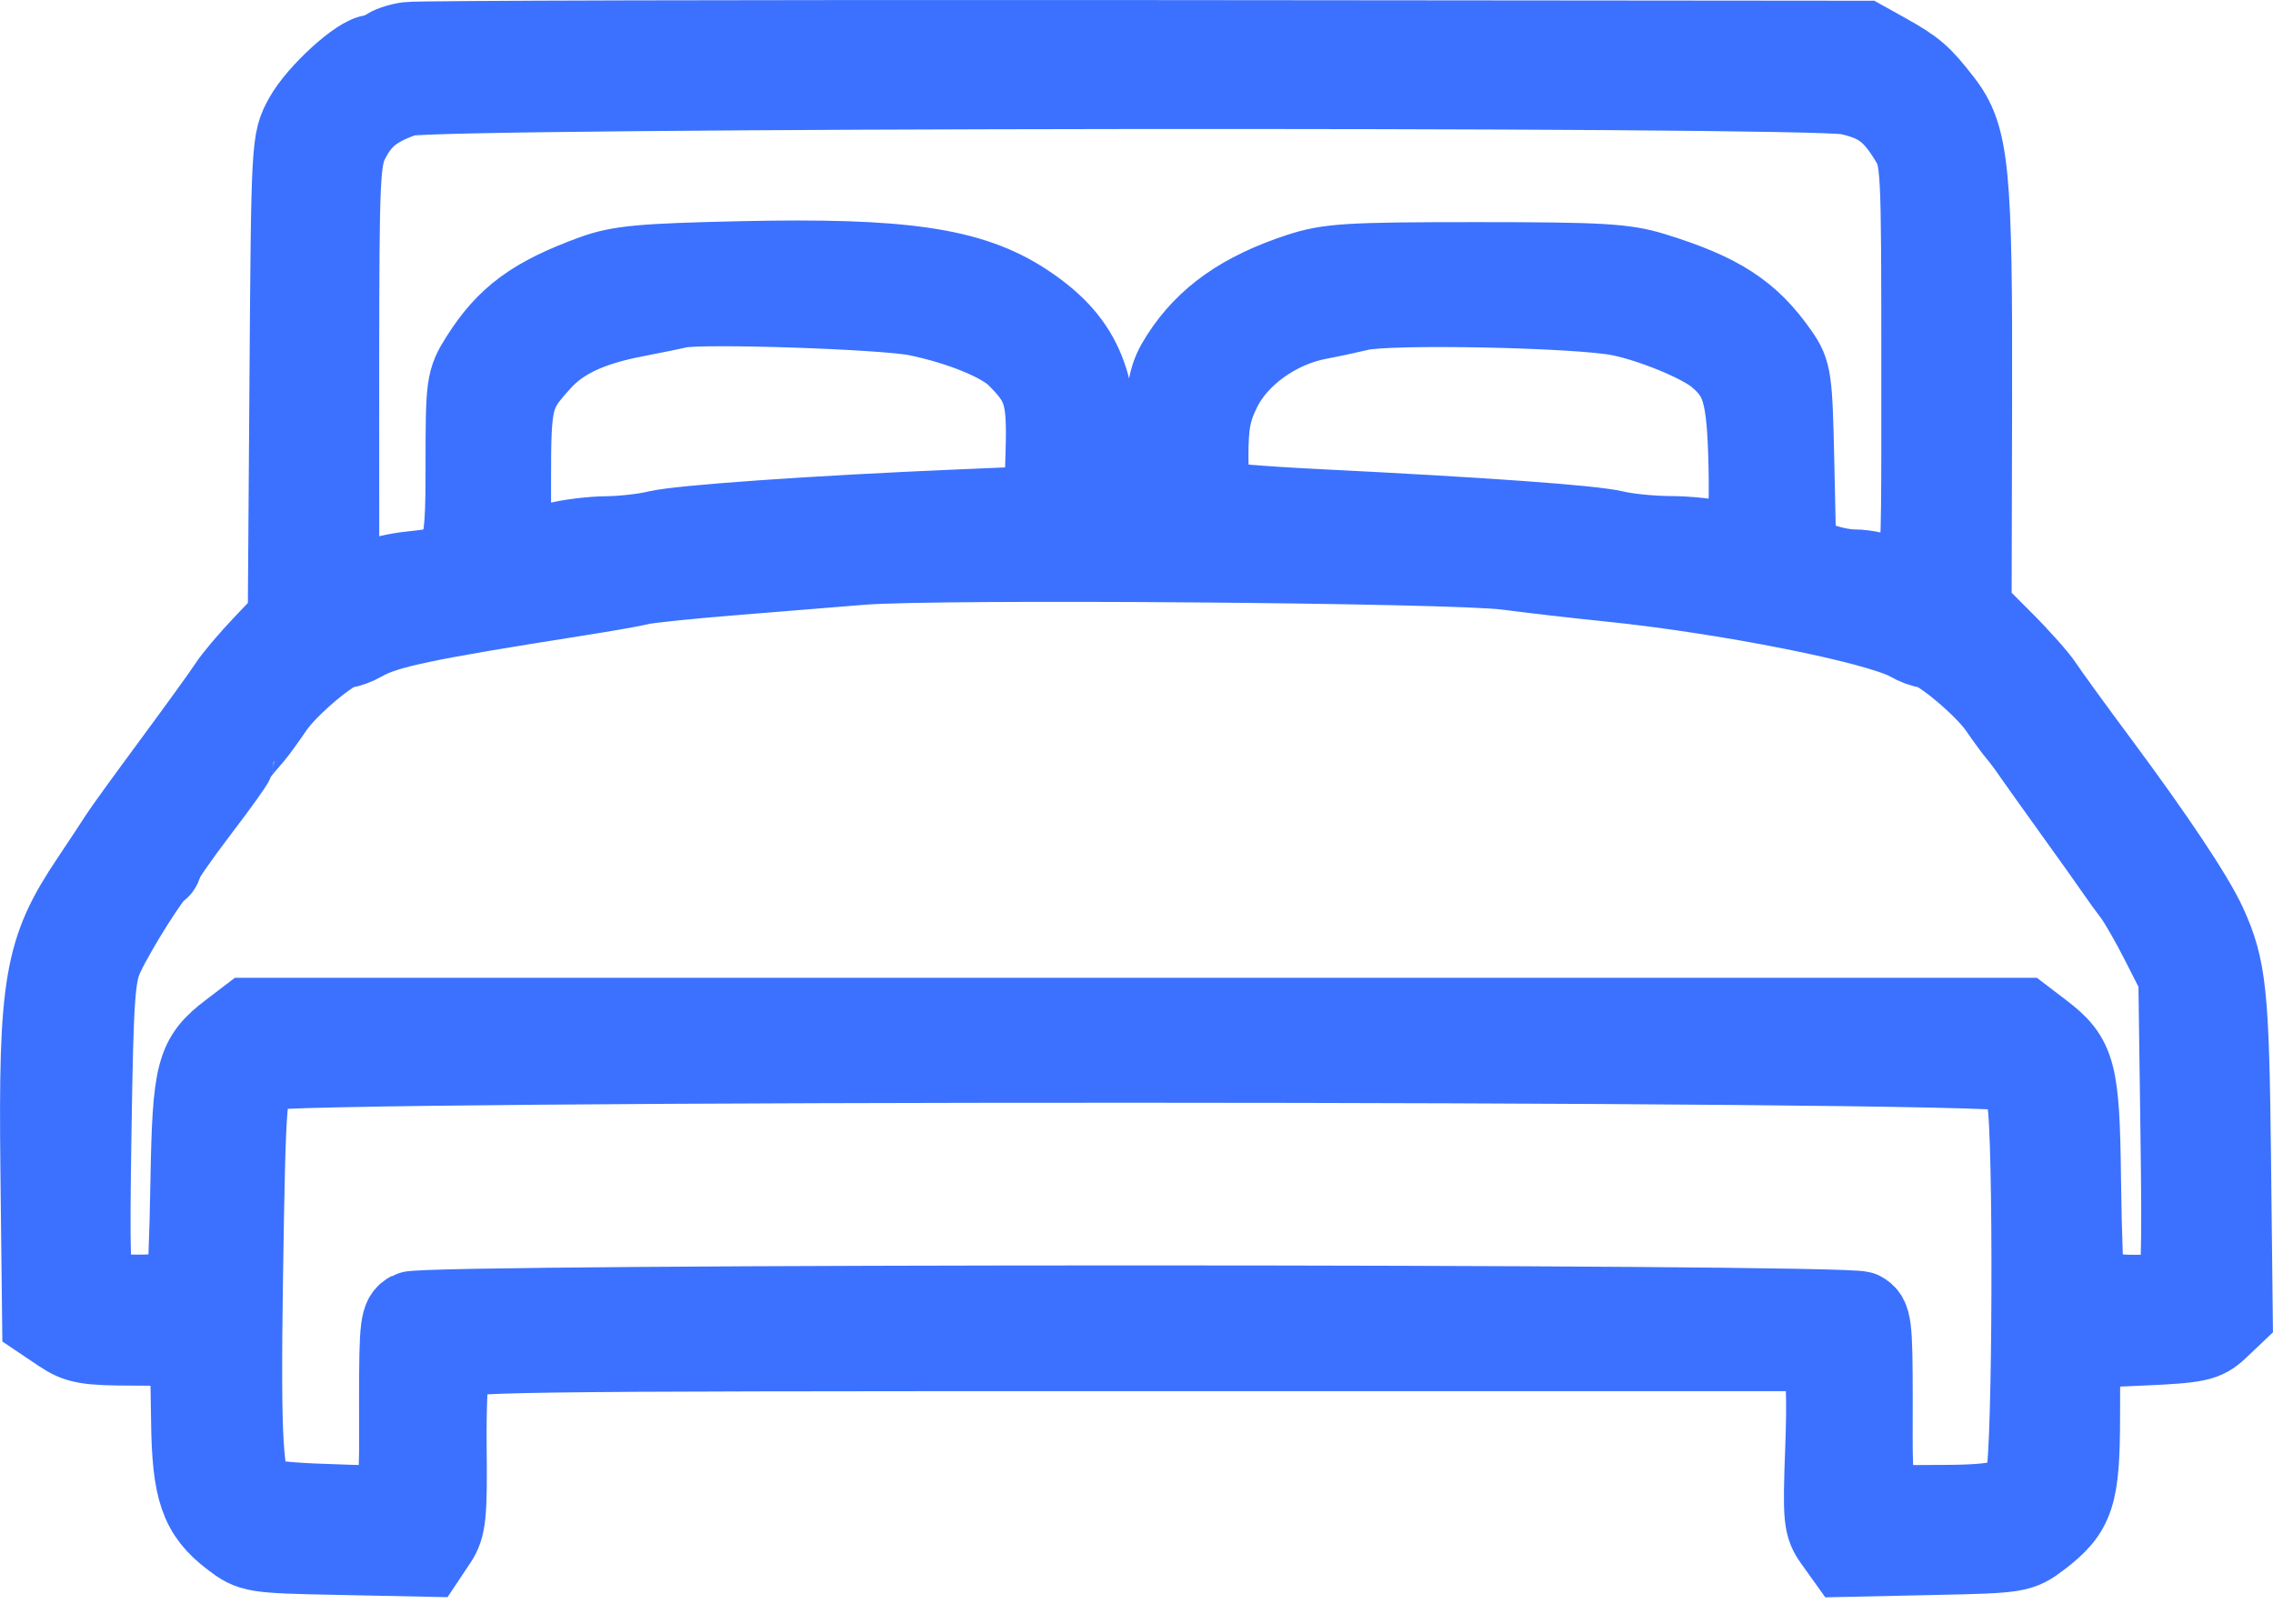 <svg width="28" height="20" viewBox="0 0 28 20" fill="none" xmlns="http://www.w3.org/2000/svg">
<mask id="path-1-outside-1_0_342" maskUnits="userSpaceOnUse" x="-0.5" y="-0.5" width="29.016" height="21.012" fill="black">
<rect fill="white" x="-0.5" y="-0.5" width="29.016" height="21.012"/>
<path fill-rule="evenodd" clip-rule="evenodd" d="M5.026 0.524C4.914 0.54 4.792 0.582 4.757 0.617C4.721 0.651 4.65 0.68 4.598 0.68C4.436 0.68 3.917 1.153 3.752 1.451C3.595 1.735 3.594 1.749 3.573 4.682L3.552 7.628L3.241 7.955C3.07 8.135 2.881 8.359 2.821 8.453C2.761 8.546 2.45 8.977 2.13 9.41C1.81 9.843 1.518 10.246 1.48 10.307C1.443 10.367 1.282 10.611 1.122 10.85C0.549 11.703 0.479 12.109 0.505 14.416L0.526 16.255L0.758 16.411C0.96 16.547 1.074 16.567 1.661 16.567C2.148 16.567 2.335 16.59 2.342 16.652C2.348 16.699 2.356 17.075 2.361 17.487C2.37 18.355 2.467 18.636 2.858 18.934C3.101 19.12 3.126 19.124 4.177 19.145L5.249 19.167L5.377 18.975C5.489 18.807 5.504 18.66 5.495 17.828C5.489 17.303 5.513 16.82 5.547 16.754C5.607 16.642 6.079 16.635 13.992 16.635H22.375L22.45 16.777C22.501 16.871 22.515 17.231 22.491 17.846C22.459 18.706 22.467 18.789 22.597 18.972L22.738 19.169L23.808 19.146C24.86 19.124 24.883 19.12 25.129 18.933C25.552 18.61 25.615 18.42 25.616 17.453L25.618 16.601L26.38 16.567C27.07 16.536 27.159 16.517 27.32 16.366L27.497 16.198L27.475 14.218C27.452 12.23 27.419 11.919 27.174 11.385C27.021 11.05 26.538 10.325 25.856 9.407C25.535 8.976 25.224 8.546 25.163 8.453C25.103 8.359 24.88 8.108 24.667 7.895L24.28 7.507L24.286 4.979C24.293 2.105 24.252 1.684 23.922 1.259C23.667 0.93 23.584 0.858 23.232 0.661L22.959 0.509L14.095 0.501C9.219 0.497 5.139 0.507 5.026 0.524ZM22.768 1.16C23.144 1.243 23.31 1.364 23.523 1.71C23.673 1.954 23.675 1.989 23.675 4.591C23.675 7.46 23.694 7.334 23.291 7.123C23.183 7.067 22.981 7.021 22.842 7.021C22.702 7.021 22.483 6.97 22.354 6.909L22.12 6.797L22.096 5.699C22.074 4.665 22.063 4.586 21.906 4.362C21.554 3.855 21.184 3.615 20.368 3.363C20.014 3.253 19.72 3.236 18.186 3.236C16.603 3.236 16.369 3.251 16.004 3.371C15.306 3.601 14.858 3.917 14.551 4.396C14.396 4.637 14.373 4.757 14.346 5.438L14.316 6.209L13.899 6.188L13.481 6.168L13.497 5.691C13.532 4.686 13.304 4.184 12.611 3.732C11.952 3.303 11.12 3.181 9.151 3.224C7.905 3.251 7.629 3.277 7.31 3.393C6.575 3.662 6.242 3.907 5.92 4.417C5.749 4.689 5.742 4.737 5.742 5.721C5.742 6.926 5.717 6.976 5.082 7.042C4.872 7.063 4.667 7.114 4.628 7.153C4.527 7.254 4.174 7.244 4.172 7.14C4.171 7.093 4.171 5.911 4.171 4.513C4.173 2.14 4.181 1.955 4.304 1.718C4.447 1.441 4.624 1.303 4.992 1.179C5.313 1.071 22.281 1.054 22.768 1.16ZM11.299 3.885C11.838 3.997 12.339 4.202 12.524 4.385C12.861 4.719 12.908 4.871 12.887 5.573L12.867 6.237L11.81 6.282C10.034 6.357 8.382 6.473 8.094 6.542C7.944 6.579 7.668 6.61 7.481 6.612C7.293 6.613 7.017 6.647 6.867 6.686C6.717 6.725 6.525 6.774 6.441 6.795L6.288 6.832V5.903C6.288 4.91 6.307 4.835 6.663 4.443C6.906 4.174 7.264 4.005 7.822 3.898C8.047 3.854 8.292 3.805 8.367 3.787C8.636 3.726 10.899 3.801 11.299 3.885ZM19.959 3.885C20.364 3.968 20.954 4.212 21.153 4.378C21.463 4.636 21.525 4.849 21.546 5.725C21.557 6.194 21.541 6.616 21.509 6.662C21.467 6.724 21.391 6.729 21.217 6.679C21.088 6.642 20.798 6.611 20.573 6.61C20.348 6.609 20.041 6.579 19.89 6.542C19.612 6.475 18.291 6.38 16.198 6.276C15.554 6.244 14.994 6.198 14.953 6.172C14.91 6.146 14.879 5.912 14.879 5.617C14.879 5.212 14.913 5.04 15.045 4.779C15.254 4.367 15.737 4.024 16.243 3.928C16.374 3.904 16.604 3.855 16.754 3.819C17.123 3.733 19.45 3.781 19.959 3.885ZM18.561 7.012C18.88 7.054 19.447 7.119 19.822 7.157C21.259 7.303 23.135 7.675 23.517 7.891C23.599 7.938 23.7 7.975 23.742 7.975C23.877 7.975 24.445 8.449 24.626 8.711C24.721 8.85 24.831 8.998 24.868 9.04C24.905 9.083 24.982 9.185 25.038 9.268C25.095 9.35 25.325 9.673 25.55 9.986C25.775 10.298 26.005 10.621 26.061 10.704C26.117 10.787 26.218 10.926 26.284 11.012C26.35 11.099 26.502 11.364 26.622 11.601L26.841 12.032L26.867 13.933C26.889 15.48 26.877 15.845 26.801 15.892C26.639 15.995 25.721 15.966 25.679 15.857C25.659 15.804 25.636 15.213 25.628 14.544C25.612 13.194 25.57 13.037 25.146 12.714L24.923 12.544H13.992H3.062L2.839 12.714C2.419 13.034 2.377 13.194 2.353 14.555C2.342 15.23 2.318 15.821 2.301 15.868C2.264 15.967 1.333 15.987 1.183 15.892C1.107 15.844 1.095 15.488 1.12 13.933C1.146 12.248 1.164 12.002 1.278 11.76C1.436 11.428 1.867 10.745 1.939 10.714C1.968 10.702 1.992 10.664 1.992 10.631C1.992 10.598 2.191 10.309 2.435 9.989C2.679 9.67 2.878 9.392 2.878 9.371C2.878 9.336 2.933 9.263 3.121 9.047C3.16 9.001 3.27 8.85 3.365 8.71C3.542 8.448 4.106 7.975 4.242 7.975C4.285 7.975 4.386 7.938 4.468 7.891C4.755 7.729 5.213 7.633 7.106 7.335C7.462 7.279 7.815 7.217 7.89 7.197C7.965 7.176 8.471 7.124 9.015 7.08C9.559 7.036 10.28 6.978 10.617 6.95C11.55 6.875 17.89 6.924 18.561 7.012ZM24.789 13.189C24.858 13.241 24.941 13.401 24.974 13.544C25.059 13.916 25.047 17.913 24.96 18.19C24.865 18.491 24.698 18.544 23.849 18.544C23.002 18.544 23.063 18.646 23.062 17.234C23.061 16.312 23.05 16.225 22.929 16.16C22.745 16.062 5.239 16.062 5.056 16.16C4.935 16.225 4.924 16.312 4.923 17.234C4.922 18.672 4.999 18.56 4.031 18.532C3.554 18.519 3.194 18.479 3.149 18.433C2.987 18.27 2.956 17.769 2.986 15.753C3.021 13.443 3.032 13.313 3.202 13.184C3.384 13.046 24.606 13.05 24.789 13.189Z"/>
</mask>
<path fill-rule="evenodd" clip-rule="evenodd" d="M5.026 0.524C4.914 0.54 4.792 0.582 4.757 0.617C4.721 0.651 4.65 0.68 4.598 0.68C4.436 0.68 3.917 1.153 3.752 1.451C3.595 1.735 3.594 1.749 3.573 4.682L3.552 7.628L3.241 7.955C3.07 8.135 2.881 8.359 2.821 8.453C2.761 8.546 2.45 8.977 2.13 9.41C1.81 9.843 1.518 10.246 1.48 10.307C1.443 10.367 1.282 10.611 1.122 10.85C0.549 11.703 0.479 12.109 0.505 14.416L0.526 16.255L0.758 16.411C0.96 16.547 1.074 16.567 1.661 16.567C2.148 16.567 2.335 16.59 2.342 16.652C2.348 16.699 2.356 17.075 2.361 17.487C2.37 18.355 2.467 18.636 2.858 18.934C3.101 19.12 3.126 19.124 4.177 19.145L5.249 19.167L5.377 18.975C5.489 18.807 5.504 18.66 5.495 17.828C5.489 17.303 5.513 16.82 5.547 16.754C5.607 16.642 6.079 16.635 13.992 16.635H22.375L22.45 16.777C22.501 16.871 22.515 17.231 22.491 17.846C22.459 18.706 22.467 18.789 22.597 18.972L22.738 19.169L23.808 19.146C24.86 19.124 24.883 19.12 25.129 18.933C25.552 18.61 25.615 18.42 25.616 17.453L25.618 16.601L26.38 16.567C27.07 16.536 27.159 16.517 27.32 16.366L27.497 16.198L27.475 14.218C27.452 12.23 27.419 11.919 27.174 11.385C27.021 11.05 26.538 10.325 25.856 9.407C25.535 8.976 25.224 8.546 25.163 8.453C25.103 8.359 24.88 8.108 24.667 7.895L24.28 7.507L24.286 4.979C24.293 2.105 24.252 1.684 23.922 1.259C23.667 0.93 23.584 0.858 23.232 0.661L22.959 0.509L14.095 0.501C9.219 0.497 5.139 0.507 5.026 0.524ZM22.768 1.16C23.144 1.243 23.31 1.364 23.523 1.71C23.673 1.954 23.675 1.989 23.675 4.591C23.675 7.46 23.694 7.334 23.291 7.123C23.183 7.067 22.981 7.021 22.842 7.021C22.702 7.021 22.483 6.97 22.354 6.909L22.12 6.797L22.096 5.699C22.074 4.665 22.063 4.586 21.906 4.362C21.554 3.855 21.184 3.615 20.368 3.363C20.014 3.253 19.72 3.236 18.186 3.236C16.603 3.236 16.369 3.251 16.004 3.371C15.306 3.601 14.858 3.917 14.551 4.396C14.396 4.637 14.373 4.757 14.346 5.438L14.316 6.209L13.899 6.188L13.481 6.168L13.497 5.691C13.532 4.686 13.304 4.184 12.611 3.732C11.952 3.303 11.12 3.181 9.151 3.224C7.905 3.251 7.629 3.277 7.31 3.393C6.575 3.662 6.242 3.907 5.92 4.417C5.749 4.689 5.742 4.737 5.742 5.721C5.742 6.926 5.717 6.976 5.082 7.042C4.872 7.063 4.667 7.114 4.628 7.153C4.527 7.254 4.174 7.244 4.172 7.14C4.171 7.093 4.171 5.911 4.171 4.513C4.173 2.14 4.181 1.955 4.304 1.718C4.447 1.441 4.624 1.303 4.992 1.179C5.313 1.071 22.281 1.054 22.768 1.16ZM11.299 3.885C11.838 3.997 12.339 4.202 12.524 4.385C12.861 4.719 12.908 4.871 12.887 5.573L12.867 6.237L11.81 6.282C10.034 6.357 8.382 6.473 8.094 6.542C7.944 6.579 7.668 6.61 7.481 6.612C7.293 6.613 7.017 6.647 6.867 6.686C6.717 6.725 6.525 6.774 6.441 6.795L6.288 6.832V5.903C6.288 4.91 6.307 4.835 6.663 4.443C6.906 4.174 7.264 4.005 7.822 3.898C8.047 3.854 8.292 3.805 8.367 3.787C8.636 3.726 10.899 3.801 11.299 3.885ZM19.959 3.885C20.364 3.968 20.954 4.212 21.153 4.378C21.463 4.636 21.525 4.849 21.546 5.725C21.557 6.194 21.541 6.616 21.509 6.662C21.467 6.724 21.391 6.729 21.217 6.679C21.088 6.642 20.798 6.611 20.573 6.61C20.348 6.609 20.041 6.579 19.89 6.542C19.612 6.475 18.291 6.38 16.198 6.276C15.554 6.244 14.994 6.198 14.953 6.172C14.91 6.146 14.879 5.912 14.879 5.617C14.879 5.212 14.913 5.04 15.045 4.779C15.254 4.367 15.737 4.024 16.243 3.928C16.374 3.904 16.604 3.855 16.754 3.819C17.123 3.733 19.45 3.781 19.959 3.885ZM18.561 7.012C18.88 7.054 19.447 7.119 19.822 7.157C21.259 7.303 23.135 7.675 23.517 7.891C23.599 7.938 23.7 7.975 23.742 7.975C23.877 7.975 24.445 8.449 24.626 8.711C24.721 8.85 24.831 8.998 24.868 9.04C24.905 9.083 24.982 9.185 25.038 9.268C25.095 9.35 25.325 9.673 25.55 9.986C25.775 10.298 26.005 10.621 26.061 10.704C26.117 10.787 26.218 10.926 26.284 11.012C26.35 11.099 26.502 11.364 26.622 11.601L26.841 12.032L26.867 13.933C26.889 15.48 26.877 15.845 26.801 15.892C26.639 15.995 25.721 15.966 25.679 15.857C25.659 15.804 25.636 15.213 25.628 14.544C25.612 13.194 25.57 13.037 25.146 12.714L24.923 12.544H13.992H3.062L2.839 12.714C2.419 13.034 2.377 13.194 2.353 14.555C2.342 15.23 2.318 15.821 2.301 15.868C2.264 15.967 1.333 15.987 1.183 15.892C1.107 15.844 1.095 15.488 1.12 13.933C1.146 12.248 1.164 12.002 1.278 11.76C1.436 11.428 1.867 10.745 1.939 10.714C1.968 10.702 1.992 10.664 1.992 10.631C1.992 10.598 2.191 10.309 2.435 9.989C2.679 9.67 2.878 9.392 2.878 9.371C2.878 9.336 2.933 9.263 3.121 9.047C3.16 9.001 3.27 8.85 3.365 8.71C3.542 8.448 4.106 7.975 4.242 7.975C4.285 7.975 4.386 7.938 4.468 7.891C4.755 7.729 5.213 7.633 7.106 7.335C7.462 7.279 7.815 7.217 7.89 7.197C7.965 7.176 8.471 7.124 9.015 7.08C9.559 7.036 10.28 6.978 10.617 6.95C11.55 6.875 17.89 6.924 18.561 7.012ZM24.789 13.189C24.858 13.241 24.941 13.401 24.974 13.544C25.059 13.916 25.047 17.913 24.96 18.19C24.865 18.491 24.698 18.544 23.849 18.544C23.002 18.544 23.063 18.646 23.062 17.234C23.061 16.312 23.05 16.225 22.929 16.16C22.745 16.062 5.239 16.062 5.056 16.16C4.935 16.225 4.924 16.312 4.923 17.234C4.922 18.672 4.999 18.56 4.031 18.532C3.554 18.519 3.194 18.479 3.149 18.433C2.987 18.27 2.956 17.769 2.986 15.753C3.021 13.443 3.032 13.313 3.202 13.184C3.384 13.046 24.606 13.05 24.789 13.189Z" fill="#777E91"/>
<path fill-rule="evenodd" clip-rule="evenodd" d="M5.026 0.524C4.914 0.54 4.792 0.582 4.757 0.617C4.721 0.651 4.65 0.68 4.598 0.68C4.436 0.68 3.917 1.153 3.752 1.451C3.595 1.735 3.594 1.749 3.573 4.682L3.552 7.628L3.241 7.955C3.07 8.135 2.881 8.359 2.821 8.453C2.761 8.546 2.45 8.977 2.13 9.41C1.81 9.843 1.518 10.246 1.48 10.307C1.443 10.367 1.282 10.611 1.122 10.85C0.549 11.703 0.479 12.109 0.505 14.416L0.526 16.255L0.758 16.411C0.96 16.547 1.074 16.567 1.661 16.567C2.148 16.567 2.335 16.59 2.342 16.652C2.348 16.699 2.356 17.075 2.361 17.487C2.37 18.355 2.467 18.636 2.858 18.934C3.101 19.12 3.126 19.124 4.177 19.145L5.249 19.167L5.377 18.975C5.489 18.807 5.504 18.66 5.495 17.828C5.489 17.303 5.513 16.82 5.547 16.754C5.607 16.642 6.079 16.635 13.992 16.635H22.375L22.45 16.777C22.501 16.871 22.515 17.231 22.491 17.846C22.459 18.706 22.467 18.789 22.597 18.972L22.738 19.169L23.808 19.146C24.86 19.124 24.883 19.12 25.129 18.933C25.552 18.61 25.615 18.42 25.616 17.453L25.618 16.601L26.38 16.567C27.07 16.536 27.159 16.517 27.32 16.366L27.497 16.198L27.475 14.218C27.452 12.23 27.419 11.919 27.174 11.385C27.021 11.05 26.538 10.325 25.856 9.407C25.535 8.976 25.224 8.546 25.163 8.453C25.103 8.359 24.88 8.108 24.667 7.895L24.28 7.507L24.286 4.979C24.293 2.105 24.252 1.684 23.922 1.259C23.667 0.93 23.584 0.858 23.232 0.661L22.959 0.509L14.095 0.501C9.219 0.497 5.139 0.507 5.026 0.524ZM22.768 1.16C23.144 1.243 23.31 1.364 23.523 1.71C23.673 1.954 23.675 1.989 23.675 4.591C23.675 7.46 23.694 7.334 23.291 7.123C23.183 7.067 22.981 7.021 22.842 7.021C22.702 7.021 22.483 6.97 22.354 6.909L22.12 6.797L22.096 5.699C22.074 4.665 22.063 4.586 21.906 4.362C21.554 3.855 21.184 3.615 20.368 3.363C20.014 3.253 19.72 3.236 18.186 3.236C16.603 3.236 16.369 3.251 16.004 3.371C15.306 3.601 14.858 3.917 14.551 4.396C14.396 4.637 14.373 4.757 14.346 5.438L14.316 6.209L13.899 6.188L13.481 6.168L13.497 5.691C13.532 4.686 13.304 4.184 12.611 3.732C11.952 3.303 11.12 3.181 9.151 3.224C7.905 3.251 7.629 3.277 7.31 3.393C6.575 3.662 6.242 3.907 5.92 4.417C5.749 4.689 5.742 4.737 5.742 5.721C5.742 6.926 5.717 6.976 5.082 7.042C4.872 7.063 4.667 7.114 4.628 7.153C4.527 7.254 4.174 7.244 4.172 7.14C4.171 7.093 4.171 5.911 4.171 4.513C4.173 2.14 4.181 1.955 4.304 1.718C4.447 1.441 4.624 1.303 4.992 1.179C5.313 1.071 22.281 1.054 22.768 1.16ZM11.299 3.885C11.838 3.997 12.339 4.202 12.524 4.385C12.861 4.719 12.908 4.871 12.887 5.573L12.867 6.237L11.81 6.282C10.034 6.357 8.382 6.473 8.094 6.542C7.944 6.579 7.668 6.61 7.481 6.612C7.293 6.613 7.017 6.647 6.867 6.686C6.717 6.725 6.525 6.774 6.441 6.795L6.288 6.832V5.903C6.288 4.91 6.307 4.835 6.663 4.443C6.906 4.174 7.264 4.005 7.822 3.898C8.047 3.854 8.292 3.805 8.367 3.787C8.636 3.726 10.899 3.801 11.299 3.885ZM19.959 3.885C20.364 3.968 20.954 4.212 21.153 4.378C21.463 4.636 21.525 4.849 21.546 5.725C21.557 6.194 21.541 6.616 21.509 6.662C21.467 6.724 21.391 6.729 21.217 6.679C21.088 6.642 20.798 6.611 20.573 6.61C20.348 6.609 20.041 6.579 19.89 6.542C19.612 6.475 18.291 6.38 16.198 6.276C15.554 6.244 14.994 6.198 14.953 6.172C14.91 6.146 14.879 5.912 14.879 5.617C14.879 5.212 14.913 5.04 15.045 4.779C15.254 4.367 15.737 4.024 16.243 3.928C16.374 3.904 16.604 3.855 16.754 3.819C17.123 3.733 19.45 3.781 19.959 3.885ZM18.561 7.012C18.88 7.054 19.447 7.119 19.822 7.157C21.259 7.303 23.135 7.675 23.517 7.891C23.599 7.938 23.7 7.975 23.742 7.975C23.877 7.975 24.445 8.449 24.626 8.711C24.721 8.85 24.831 8.998 24.868 9.04C24.905 9.083 24.982 9.185 25.038 9.268C25.095 9.35 25.325 9.673 25.55 9.986C25.775 10.298 26.005 10.621 26.061 10.704C26.117 10.787 26.218 10.926 26.284 11.012C26.35 11.099 26.502 11.364 26.622 11.601L26.841 12.032L26.867 13.933C26.889 15.48 26.877 15.845 26.801 15.892C26.639 15.995 25.721 15.966 25.679 15.857C25.659 15.804 25.636 15.213 25.628 14.544C25.612 13.194 25.57 13.037 25.146 12.714L24.923 12.544H13.992H3.062L2.839 12.714C2.419 13.034 2.377 13.194 2.353 14.555C2.342 15.23 2.318 15.821 2.301 15.868C2.264 15.967 1.333 15.987 1.183 15.892C1.107 15.844 1.095 15.488 1.12 13.933C1.146 12.248 1.164 12.002 1.278 11.76C1.436 11.428 1.867 10.745 1.939 10.714C1.968 10.702 1.992 10.664 1.992 10.631C1.992 10.598 2.191 10.309 2.435 9.989C2.679 9.67 2.878 9.392 2.878 9.371C2.878 9.336 2.933 9.263 3.121 9.047C3.16 9.001 3.27 8.85 3.365 8.71C3.542 8.448 4.106 7.975 4.242 7.975C4.285 7.975 4.386 7.938 4.468 7.891C4.755 7.729 5.213 7.633 7.106 7.335C7.462 7.279 7.815 7.217 7.89 7.197C7.965 7.176 8.471 7.124 9.015 7.08C9.559 7.036 10.28 6.978 10.617 6.95C11.55 6.875 17.89 6.924 18.561 7.012ZM24.789 13.189C24.858 13.241 24.941 13.401 24.974 13.544C25.059 13.916 25.047 17.913 24.96 18.19C24.865 18.491 24.698 18.544 23.849 18.544C23.002 18.544 23.063 18.646 23.062 17.234C23.061 16.312 23.05 16.225 22.929 16.16C22.745 16.062 5.239 16.062 5.056 16.16C4.935 16.225 4.924 16.312 4.923 17.234C4.922 18.672 4.999 18.56 4.031 18.532C3.554 18.519 3.194 18.479 3.149 18.433C2.987 18.27 2.956 17.769 2.986 15.753C3.021 13.443 3.032 13.313 3.202 13.184C3.384 13.046 24.606 13.05 24.789 13.189Z" stroke="#3B71FE" mask="url(#path-1-outside-1_0_342)"/>
</svg>
